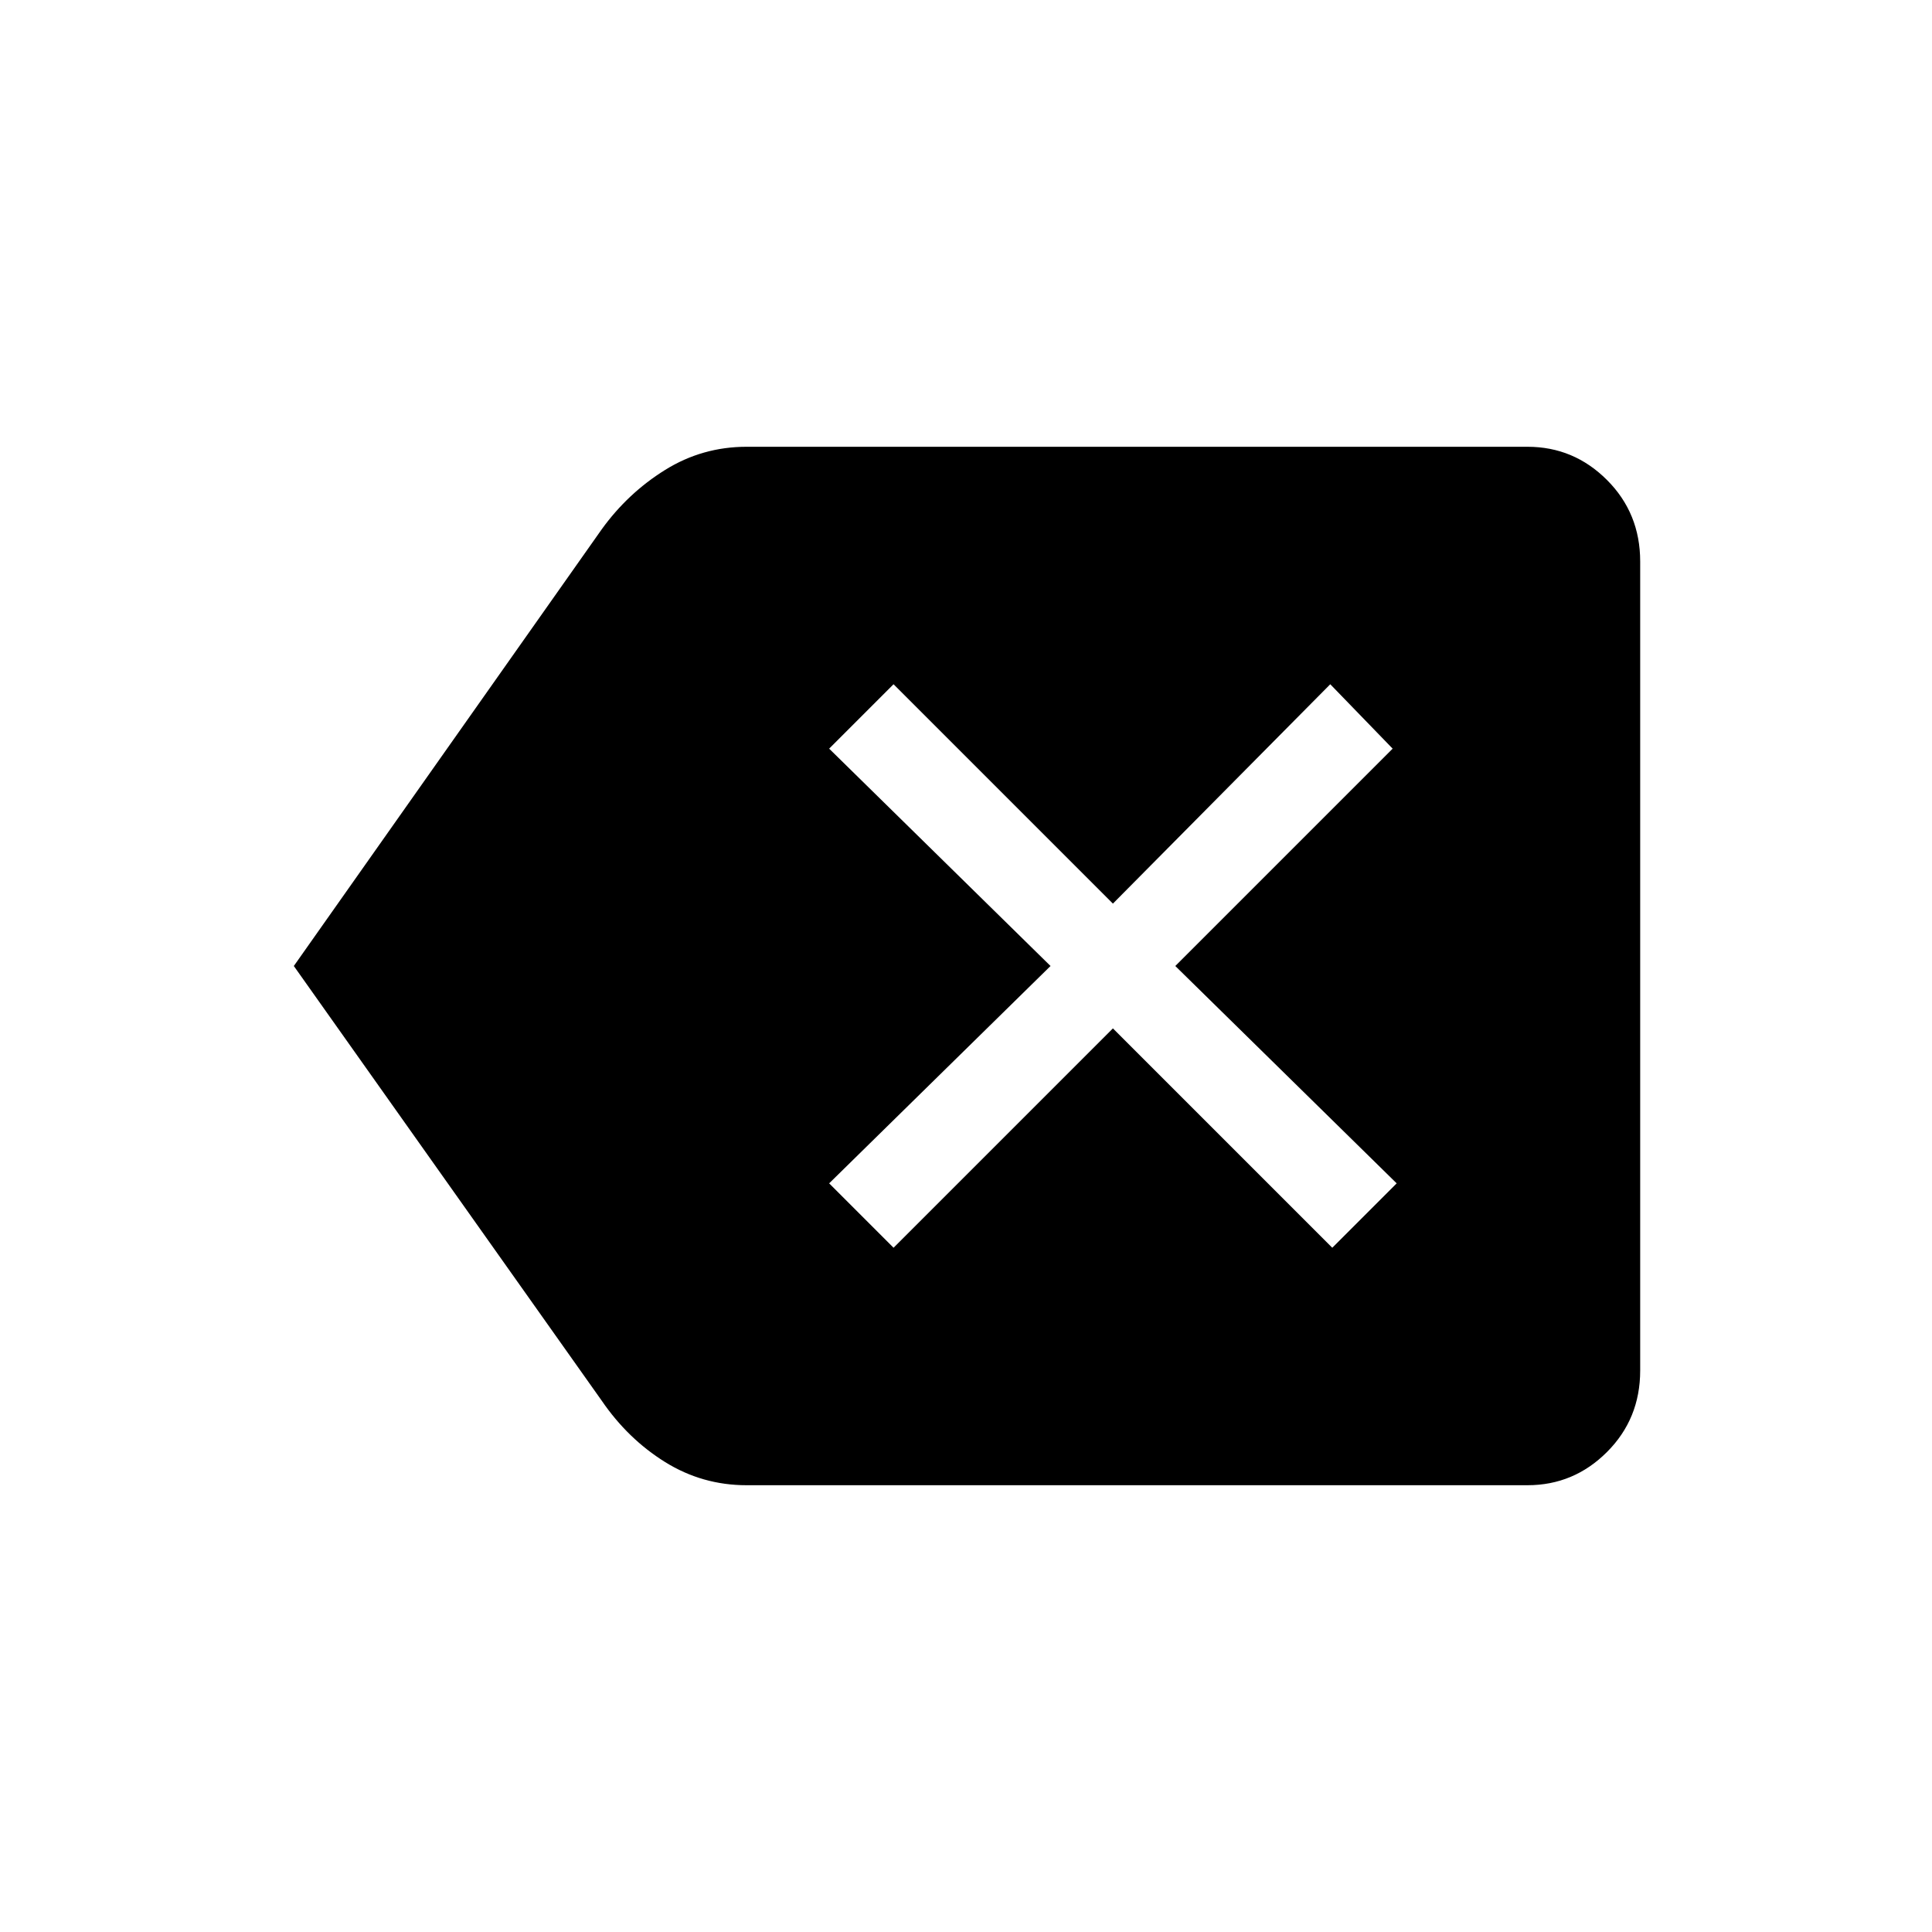 <svg xmlns="http://www.w3.org/2000/svg" height="48" width="48"><path d="m22.2 31 5.45-5.45L33.1 31l1.6-1.6-5.5-5.4 5.4-5.4-1.55-1.6-5.4 5.45L22.2 17l-1.6 1.6 5.5 5.4-5.5 5.4ZM7.3 24l7.65-10.85q.65-.9 1.575-1.475.925-.575 2.025-.575h19.4q1.15 0 1.975.825.825.825.825 2.025v20.1q0 1.2-.825 2.025t-1.975.825h-19.4q-1.1 0-2.025-.575-.925-.575-1.575-1.525Z"/></svg>